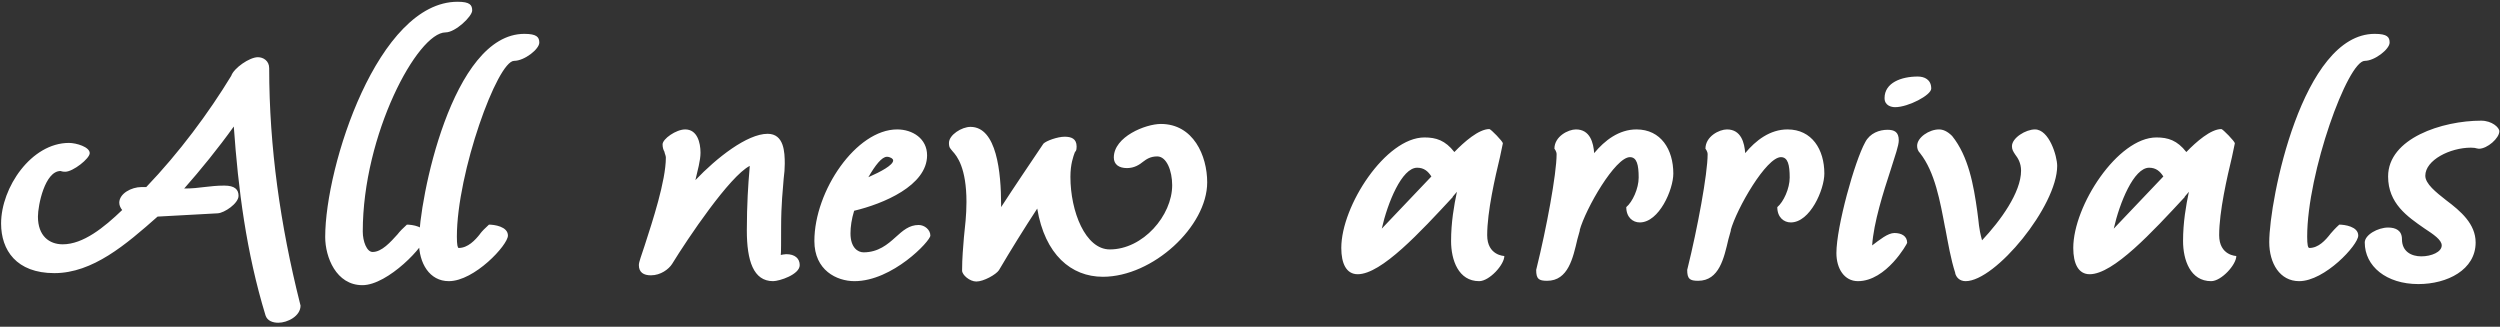 <svg width="329" height="43" viewBox="0 0 329 43" fill="none" xmlns="http://www.w3.org/2000/svg">
<rect x="0" y="0" width="329" height="43" fill="#333333" stroke="none"/>
<path d="M0.144 29.416C0.144 32.92 2.16 35.944 7.152 35.944C12.192 35.944 16.56 32.2 20.736 28.504L28.656 28.072C29.52 28.024 31.392 26.776 31.392 25.768C31.392 24.952 30.912 24.424 29.52 24.424C28.512 24.424 27.744 24.52 26.88 24.616C26.112 24.712 25.344 24.808 24.24 24.808C26.4 22.36 28.704 19.528 30.768 16.648C31.344 24.856 32.4 33.16 34.944 41.512C35.184 42.232 35.904 42.472 36.624 42.472C37.824 42.472 39.552 41.608 39.552 40.216L39.456 39.832C36.912 29.704 35.424 19.384 35.424 8.968C35.424 8.008 34.656 7.528 33.936 7.528C32.832 7.528 30.768 8.968 30.432 9.976C27.456 14.872 23.568 20.104 19.248 24.616H18.624C17.28 24.616 15.696 25.48 15.696 26.68C15.696 27.064 15.888 27.4 16.08 27.64C13.68 29.944 10.944 32.152 8.256 32.152C6.48 32.152 4.992 31.048 4.992 28.504C4.992 27.016 5.904 22.504 7.968 22.504C8.256 22.6 8.448 22.6 8.592 22.6C9.6 22.6 11.808 20.872 11.808 20.152C11.808 19.336 10.032 18.808 9.072 18.808C4.128 18.808 0.144 24.664 0.144 29.416ZM42.796 31.192C42.796 33.832 44.236 37.528 47.692 37.528C51.052 37.528 56.044 32.248 56.044 31C56.044 29.8 54.22 29.56 53.548 29.56C53.02 30.04 52.636 30.424 52.3 30.856C51.388 31.864 50.236 33.16 49.036 33.16C48.268 33.16 47.74 31.768 47.74 30.472C47.74 17.704 54.94 4.264 58.636 4.264C59.932 4.264 62.14 2.152 62.14 1.384C62.14 0.664 61.852 0.232 60.22 0.232C49.756 0.232 42.796 21.832 42.796 31.192ZM55.132 31.864C55.132 34.648 56.524 37 59.068 37C62.428 37 66.844 32.248 66.844 31C66.844 29.8 65.02 29.56 64.348 29.56C63.82 30.04 63.436 30.424 63.148 30.808L63.196 30.76C62.524 31.624 61.564 32.632 60.364 32.632C60.22 32.632 60.124 32.2 60.124 31.144C60.124 22.744 65.452 8.008 67.66 8.008C69.004 8.008 70.972 6.472 70.972 5.608C70.972 4.888 70.636 4.456 69.004 4.456C59.452 4.456 55.132 26.344 55.132 31.864ZM84.075 34.888C84.075 35.848 84.699 36.232 85.659 36.232C86.955 36.232 88.011 35.416 88.443 34.744C90.507 31.384 96.027 23.176 98.667 21.832C98.667 22.024 98.619 22.312 98.619 22.504C98.475 24.088 98.283 26.92 98.283 30.328C98.283 34.312 99.147 37 101.739 37C102.555 37 105.243 36.136 105.243 34.888C105.243 34.024 104.619 33.448 103.467 33.448C103.371 33.448 103.131 33.496 103.035 33.496C102.891 33.544 102.795 33.544 102.747 33.544C102.795 33.544 102.795 31.384 102.795 29.896C102.795 26.824 103.035 24.856 103.131 23.512C103.227 22.84 103.275 22.12 103.275 21.544C103.275 20.008 103.179 17.608 101.019 17.608C98.331 17.608 94.299 20.776 91.515 23.704C91.803 22.456 92.187 21.112 92.187 20.104C92.187 18.76 91.755 17.032 90.171 17.032C88.971 17.032 87.195 18.28 87.195 19C87.195 19.384 87.291 19.72 87.435 19.96C87.483 20.248 87.627 20.488 87.627 20.728C87.627 23.8 85.851 29.176 84.843 32.296C84.411 33.64 84.075 34.456 84.075 34.888ZM107.172 31.72C107.172 35.56 110.1 37 112.452 37C117.444 37 122.436 31.72 122.436 31C122.436 30.232 121.668 29.608 120.9 29.608C119.652 29.608 118.836 30.328 117.828 31.24C116.82 32.152 115.572 33.208 113.652 33.208C112.884 33.208 111.924 32.584 111.924 30.712C111.924 29.848 112.068 28.84 112.404 27.736C116.244 26.824 122.004 24.424 122.004 20.44C122.004 18.232 120.084 17.032 118.068 17.032C112.692 17.032 107.172 25.096 107.172 31.72ZM116.724 20.632C117.108 20.632 117.54 20.872 117.54 21.112C117.54 21.736 115.908 22.6 114.276 23.32C115.188 21.736 116.052 20.632 116.724 20.632ZM113.316 25.288C113.604 24.616 113.94 23.944 114.276 23.32C113.556 23.608 112.836 23.896 112.212 24.088L113.316 25.288ZM124.883 18.808C124.883 19.48 125.075 19.528 125.363 19.912C125.939 20.536 127.187 22.072 127.187 26.584C127.187 28.312 126.995 29.848 126.851 31.24C126.755 32.488 126.611 33.928 126.611 35.608C126.611 36.184 127.619 37.048 128.483 37.048C129.443 37.048 131.075 36.136 131.459 35.56C133.043 32.872 134.771 30.088 136.499 27.448C137.507 33.496 140.963 36.424 145.139 36.424C151.715 36.424 158.867 29.8 158.867 23.992C158.867 20.488 157.043 16.312 152.771 16.312C150.755 16.312 146.579 17.992 146.579 20.728C146.579 21.64 147.251 22.12 148.307 22.12C149.267 22.12 149.939 21.688 150.467 21.256C150.851 20.968 151.379 20.584 152.291 20.584C153.539 20.584 154.259 22.504 154.259 24.376C154.259 28.36 150.419 32.824 146.051 32.824C142.835 32.824 140.867 27.832 140.867 23.272C140.867 21.592 141.251 20.584 141.443 20.056C141.539 19.864 141.683 19.912 141.683 19.288C141.683 18.232 140.963 17.992 140.099 17.992C139.187 17.992 137.699 18.52 137.315 18.904C135.443 21.688 133.523 24.52 131.747 27.256V27.304V27.208V26.968C131.747 22.696 131.171 16.696 127.715 16.696C126.563 16.696 124.883 17.752 124.883 18.808ZM131.747 27.256V27.304V27.208V27.256ZM176.514 32.632C176.514 34.696 177.186 36.088 178.674 36.088C181.794 36.088 186.93 30.52 191.202 25.912H191.154L191.73 25.24C191.346 27.064 190.962 29.272 190.962 31.72C190.962 34.216 191.922 37 194.658 37C196.002 37 197.97 34.84 197.97 33.688C197.97 33.688 195.714 33.64 195.714 30.952C195.714 27.832 196.77 23.272 197.394 20.68C197.586 19.816 197.73 19.096 197.778 18.856C197.778 18.616 196.194 16.984 196.002 16.984C194.61 16.984 192.69 18.664 191.394 20.008C190.194 18.472 188.994 18.088 187.458 18.088C182.37 18.088 176.514 27.064 176.514 32.632ZM181.842 30.088C182.61 26.68 184.482 22.072 186.498 22.072C187.41 22.072 187.938 22.552 188.37 23.224L181.842 30.088ZM202.161 35.512C202.161 36.712 202.497 36.952 203.601 36.952C206.385 36.952 207.009 33.928 207.585 31.48L207.921 30.28L207.873 30.328C208.689 27.4 212.577 20.68 214.497 20.68C215.409 20.68 215.649 21.688 215.649 23.368C215.649 24.808 214.833 26.584 214.017 27.256C214.017 28.6 214.881 29.272 215.793 29.272C218.337 29.272 220.209 24.952 220.209 22.84C220.209 19.672 218.577 17.032 215.361 17.032C213.057 17.032 211.185 18.472 209.793 20.152C209.697 18.808 209.265 17.032 207.393 17.032C206.385 17.032 204.561 17.944 204.561 19.576C204.561 19.576 204.849 19.912 204.849 20.296C204.849 22.888 203.505 30.088 202.209 35.32L202.161 35.512ZM222.036 35.512C222.036 36.712 222.372 36.952 223.476 36.952C226.26 36.952 226.884 33.928 227.46 31.48L227.796 30.28L227.748 30.328C228.564 27.4 232.452 20.68 234.372 20.68C235.284 20.68 235.524 21.688 235.524 23.368C235.524 24.808 234.708 26.584 233.892 27.256C233.892 28.6 234.756 29.272 235.668 29.272C238.212 29.272 240.084 24.952 240.084 22.84C240.084 19.672 238.452 17.032 235.236 17.032C232.932 17.032 231.06 18.472 229.668 20.152C229.572 18.808 229.14 17.032 227.268 17.032C226.26 17.032 224.436 17.944 224.436 19.576C224.436 19.576 224.724 19.912 224.724 20.296C224.724 22.888 223.38 30.088 222.084 35.32L222.036 35.512ZM241.671 33.304C241.671 35.368 242.727 37 244.503 37C248.247 37 250.983 32.056 250.983 31.96C250.983 31.048 250.215 30.664 249.303 30.664C248.439 30.664 247.335 31.576 246.375 32.296C246.567 29.32 247.863 25.24 248.823 22.312C249.399 20.488 249.879 19.144 249.879 18.472C249.879 17.368 249.303 17.08 248.391 17.08C247.335 17.08 246.087 17.512 245.463 18.712C244.071 21.208 241.671 29.848 241.671 33.304ZM248.007 12.904C248.007 13.912 248.919 14.104 249.399 14.104C251.127 14.104 254.151 12.52 254.151 11.656C254.151 10.456 253.239 10.072 252.375 10.072C250.215 10.072 248.007 10.888 248.007 12.904ZM252.293 19.192C252.293 19.528 252.389 19.864 252.677 20.152C254.645 22.648 255.317 26.488 255.989 30.04V29.992C256.373 32.008 256.709 34.072 257.333 35.992L257.285 35.896C257.429 36.52 257.909 37 258.677 37C262.613 37 270.725 27.112 270.725 21.832C270.725 20.536 269.669 17.032 267.797 17.032C266.597 17.032 264.773 18.136 264.773 19.24C264.773 19.672 264.917 19.912 265.205 20.344C265.541 20.776 265.973 21.448 265.973 22.456C265.973 25.336 263.237 29.08 260.837 31.624C260.357 29.848 260.453 29.464 260.213 27.832C259.733 24.376 259.061 20.584 256.901 17.896C256.277 17.272 255.701 17.032 255.173 17.032C253.877 17.032 252.293 18.088 252.293 19.192ZM272.842 32.632C272.842 34.696 273.514 36.088 275.002 36.088C278.122 36.088 283.258 30.52 287.53 25.912H287.482L288.058 25.24C287.674 27.064 287.29 29.272 287.29 31.72C287.29 34.216 288.25 37 290.986 37C292.33 37 294.298 34.84 294.298 33.688C294.298 33.688 292.042 33.64 292.042 30.952C292.042 27.832 293.098 23.272 293.722 20.68C293.914 19.816 294.058 19.096 294.106 18.856C294.106 18.616 292.522 16.984 292.33 16.984C290.938 16.984 289.018 18.664 287.722 20.008C286.522 18.472 285.322 18.088 283.786 18.088C278.698 18.088 272.842 27.064 272.842 32.632ZM278.17 30.088C278.938 26.68 280.81 22.072 282.826 22.072C283.738 22.072 284.266 22.552 284.698 23.224L278.17 30.088ZM298.633 31.864C298.633 34.648 300.025 37 302.569 37C305.929 37 310.345 32.248 310.345 31C310.345 29.8 308.521 29.56 307.849 29.56C307.321 30.04 306.985 30.424 306.649 30.808L306.697 30.76C306.025 31.624 305.113 32.632 303.913 32.632C303.721 32.632 303.625 32.2 303.625 31.144C303.625 22.744 308.953 8.008 311.209 8.008C312.505 8.008 314.473 6.472 314.473 5.608C314.473 4.888 314.185 4.456 312.505 4.456C302.953 4.456 298.633 26.344 298.633 31.864ZM311.202 31.912C311.202 35.032 314.034 37.384 318.258 37.384C322.05 37.384 325.794 35.512 325.794 31.912C325.794 29.464 323.826 27.784 321.906 26.344C320.562 25.288 319.17 24.184 319.17 23.128C319.17 21.064 322.434 19.432 325.17 19.432C325.602 19.432 325.794 19.48 325.938 19.528C325.986 19.528 326.178 19.576 326.226 19.576C327.33 19.576 328.914 18.184 328.914 17.272C328.914 16.792 327.954 15.88 326.514 15.88C321.426 15.88 314.274 18.184 314.274 23.224C314.274 26.776 316.818 28.504 319.026 30.04C320.274 30.856 321.33 31.576 321.33 32.296C321.33 33.16 319.986 33.736 318.642 33.736C317.346 33.736 316.098 33.112 316.098 31.48C316.098 30.328 315.282 29.944 314.274 29.944C312.93 29.944 311.202 30.904 311.202 31.912Z" fill="white"/>
</svg>
